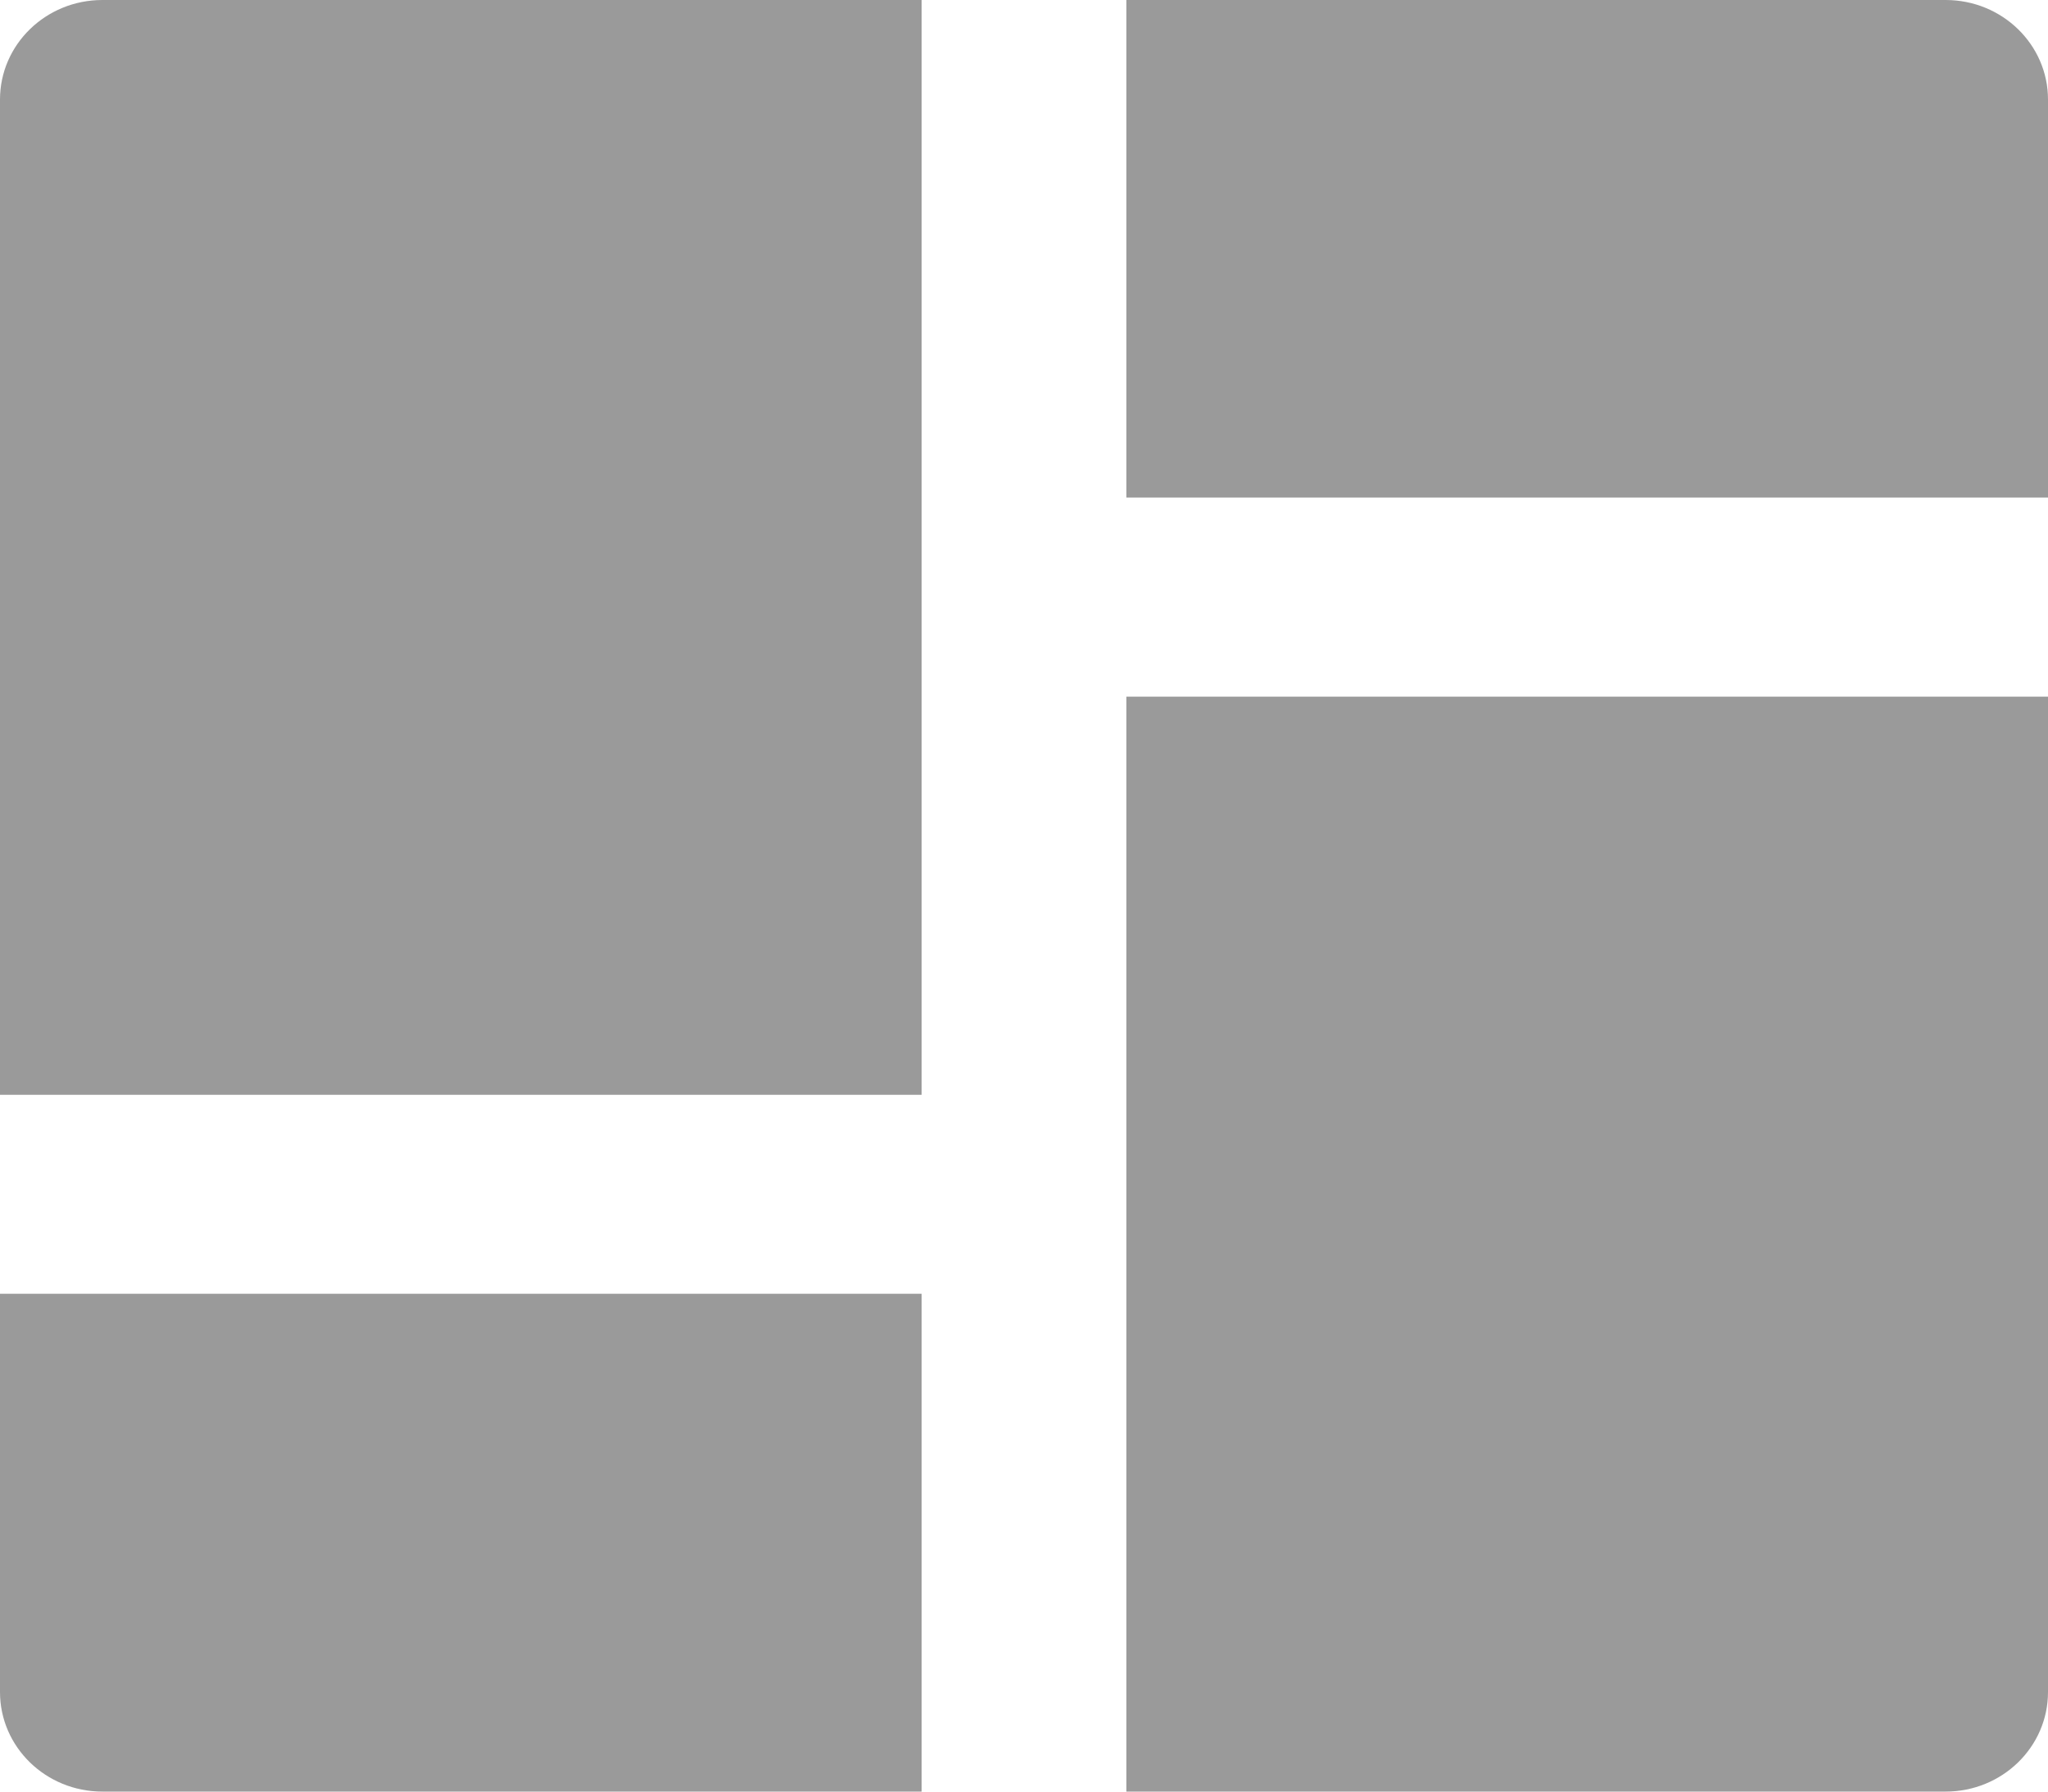 ﻿<?xml version="1.0" encoding="utf-8"?>
<svg version="1.1" xmlns:xlink="http://www.w3.org/1999/xlink" width="16px" height="14px" xmlns="http://www.w3.org/2000/svg">
  <g transform="matrix(1 0 0 1 -40 -258 )">
    <path d="M 8.8 5.444  L 16 5.444  L 16 13.222  C 16 13.652  15.642 14  15.2 14  L 8.8 14  L 8.8 5.444  Z M 0 10.11  L 7.2 10.11  L 7.2 14  L 0.8 14  C 0.358 14  0 13.652  0 13.222  L 0 10.11  Z M 0.8 0  L 7.2 0  L 7.2 8.555  L 0 8.555  L 0 0.778  C 0 0.348  0.358 0  0.8 0  Z M 8.8 0  L 15.2 0  C 15.642 0  16 0.348  16 0.778  L 16 3.888  L 8.8 3.888  L 8.8 0  Z " fill-rule="nonzero" fill="#999999" stroke="none" fill-opacity="0.988" transform="matrix(1 0 0 1 40 258 )" />
  </g>
</svg>